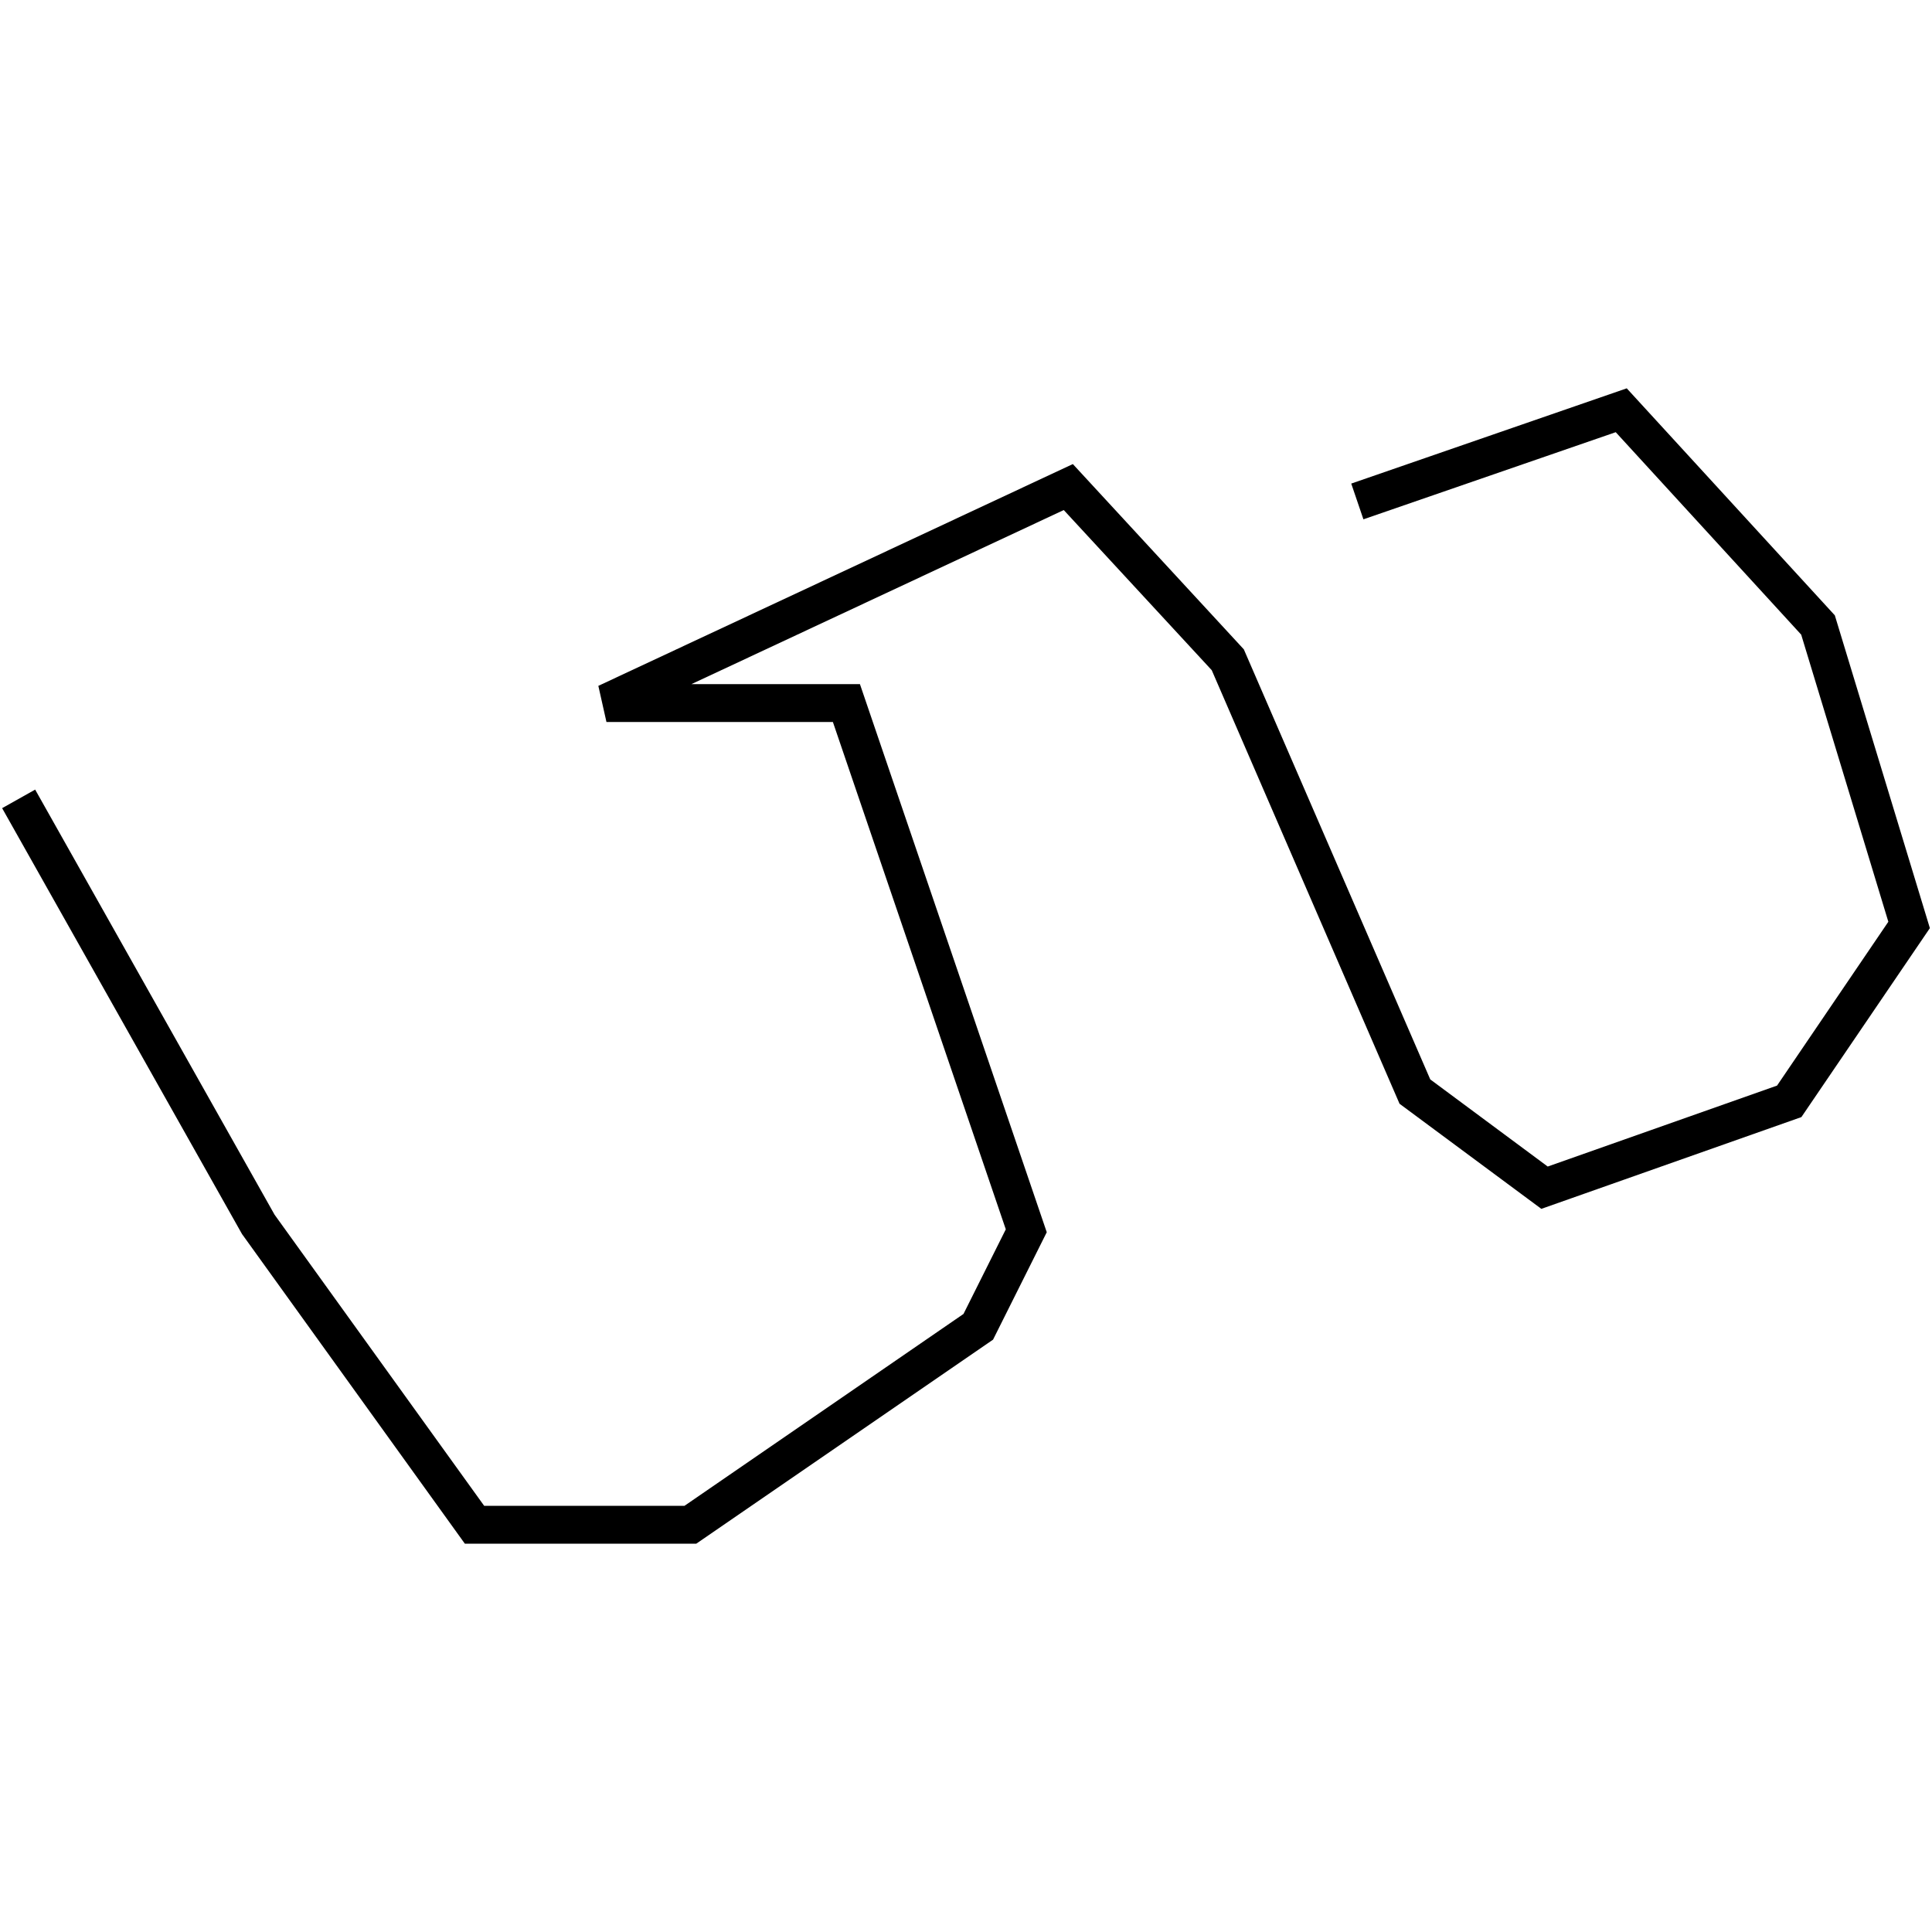 <?xml version="1.0" encoding="utf-8"?>
<!-- Generator: Adobe Illustrator 24.0.3, SVG Export Plug-In . SVG Version: 6.00 Build 0)  -->
<svg version="1.1" id="Layer_1" xmlns="http://www.w3.org/2000/svg" xmlns:xlink="http://www.w3.org/1999/xlink" x="0px" y="0px"
	 viewBox="0 0 1000 1000" style="enable-background:new 0 0 1000 1000;" xml:space="preserve">
<title>080520-domestic-t-outlined</title>
<g id="w">
	<polygon points="360.4,799 240.6,799 125.6,639.2 125.3,638.8 1.1,418.3 18.2,408.7 142.1,628.7 250.6,779.4 354.3,779.4 
		498.7,680.1 520.6,636.3 431.1,373.7 313.9,373.7 309.7,355 555.3,240.2 643.8,336.1 740.3,558.7 801.1,603.8 919.8,561.9 
		977.4,477.1 932.3,328.5 836.3,223.7 705.7,268.8 699.4,250.3 842,201 949.7,318.5 998.9,480.4 932.4,578.2 797.8,625.7 
		724.4,571.3 627.2,346.9 550.6,264 357.9,354.1 445.1,354.1 541.8,637.8 514,693.4 	"/>
</g>
</svg>
